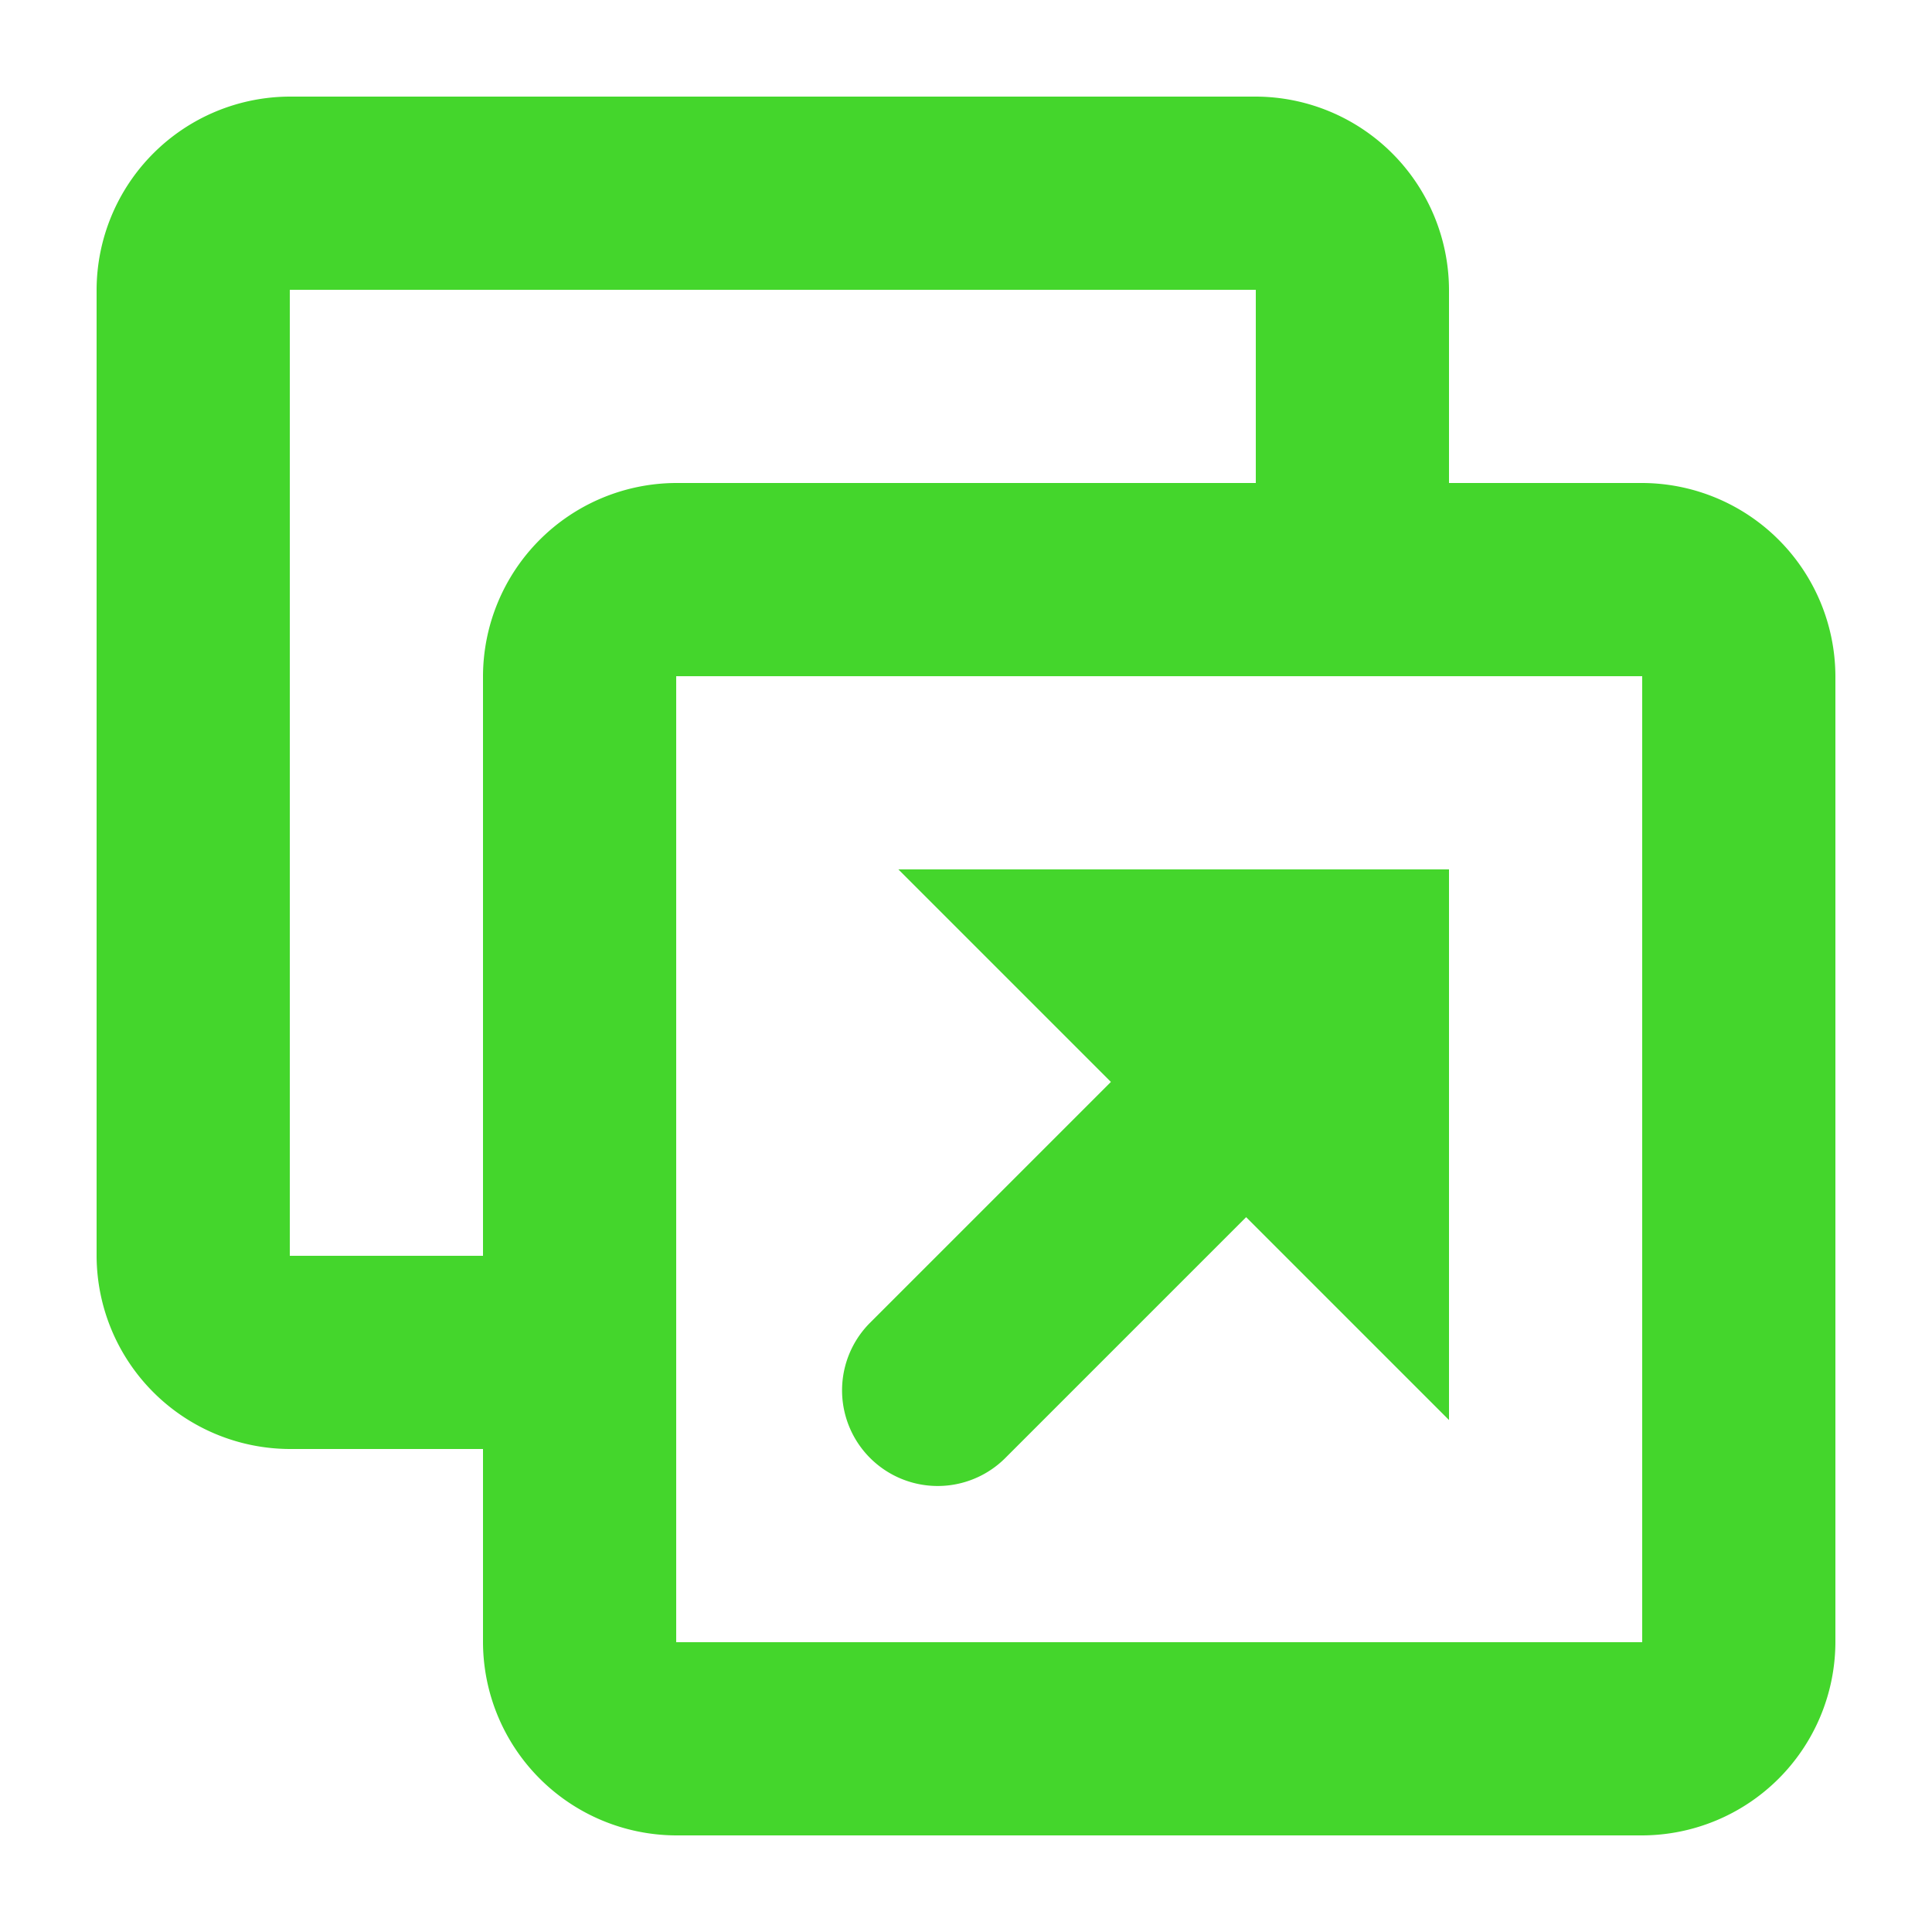 <svg xmlns="http://www.w3.org/2000/svg" width="20" height="20" viewBox="0 0 20 20"><defs><style>.a{fill:#707070;opacity:0;}.b{fill:#44d62c;}</style></defs><g transform="translate(-220 -210)"><rect class="a" width="20" height="20" transform="translate(220 210)"/><path class="b" d="M0,2V12a2.006,2.006,0,0,0,2,2H4v2a2.006,2.006,0,0,0,2,2H16a2.006,2.006,0,0,0,2-2V6a2.006,2.006,0,0,0-2-2H14V2a2.006,2.006,0,0,0-2-2H2A2.006,2.006,0,0,0,0,2ZM6,6H16V16H6ZM2,2H12V4H6A2.006,2.006,0,0,0,4,6v6H2ZM14,8v5.7l-2.1-2.1L9.4,14.1A.99.99,0,0,1,8,12.7l2.5-2.5L8.3,8Z" transform="translate(221 211)"/></g></svg>
